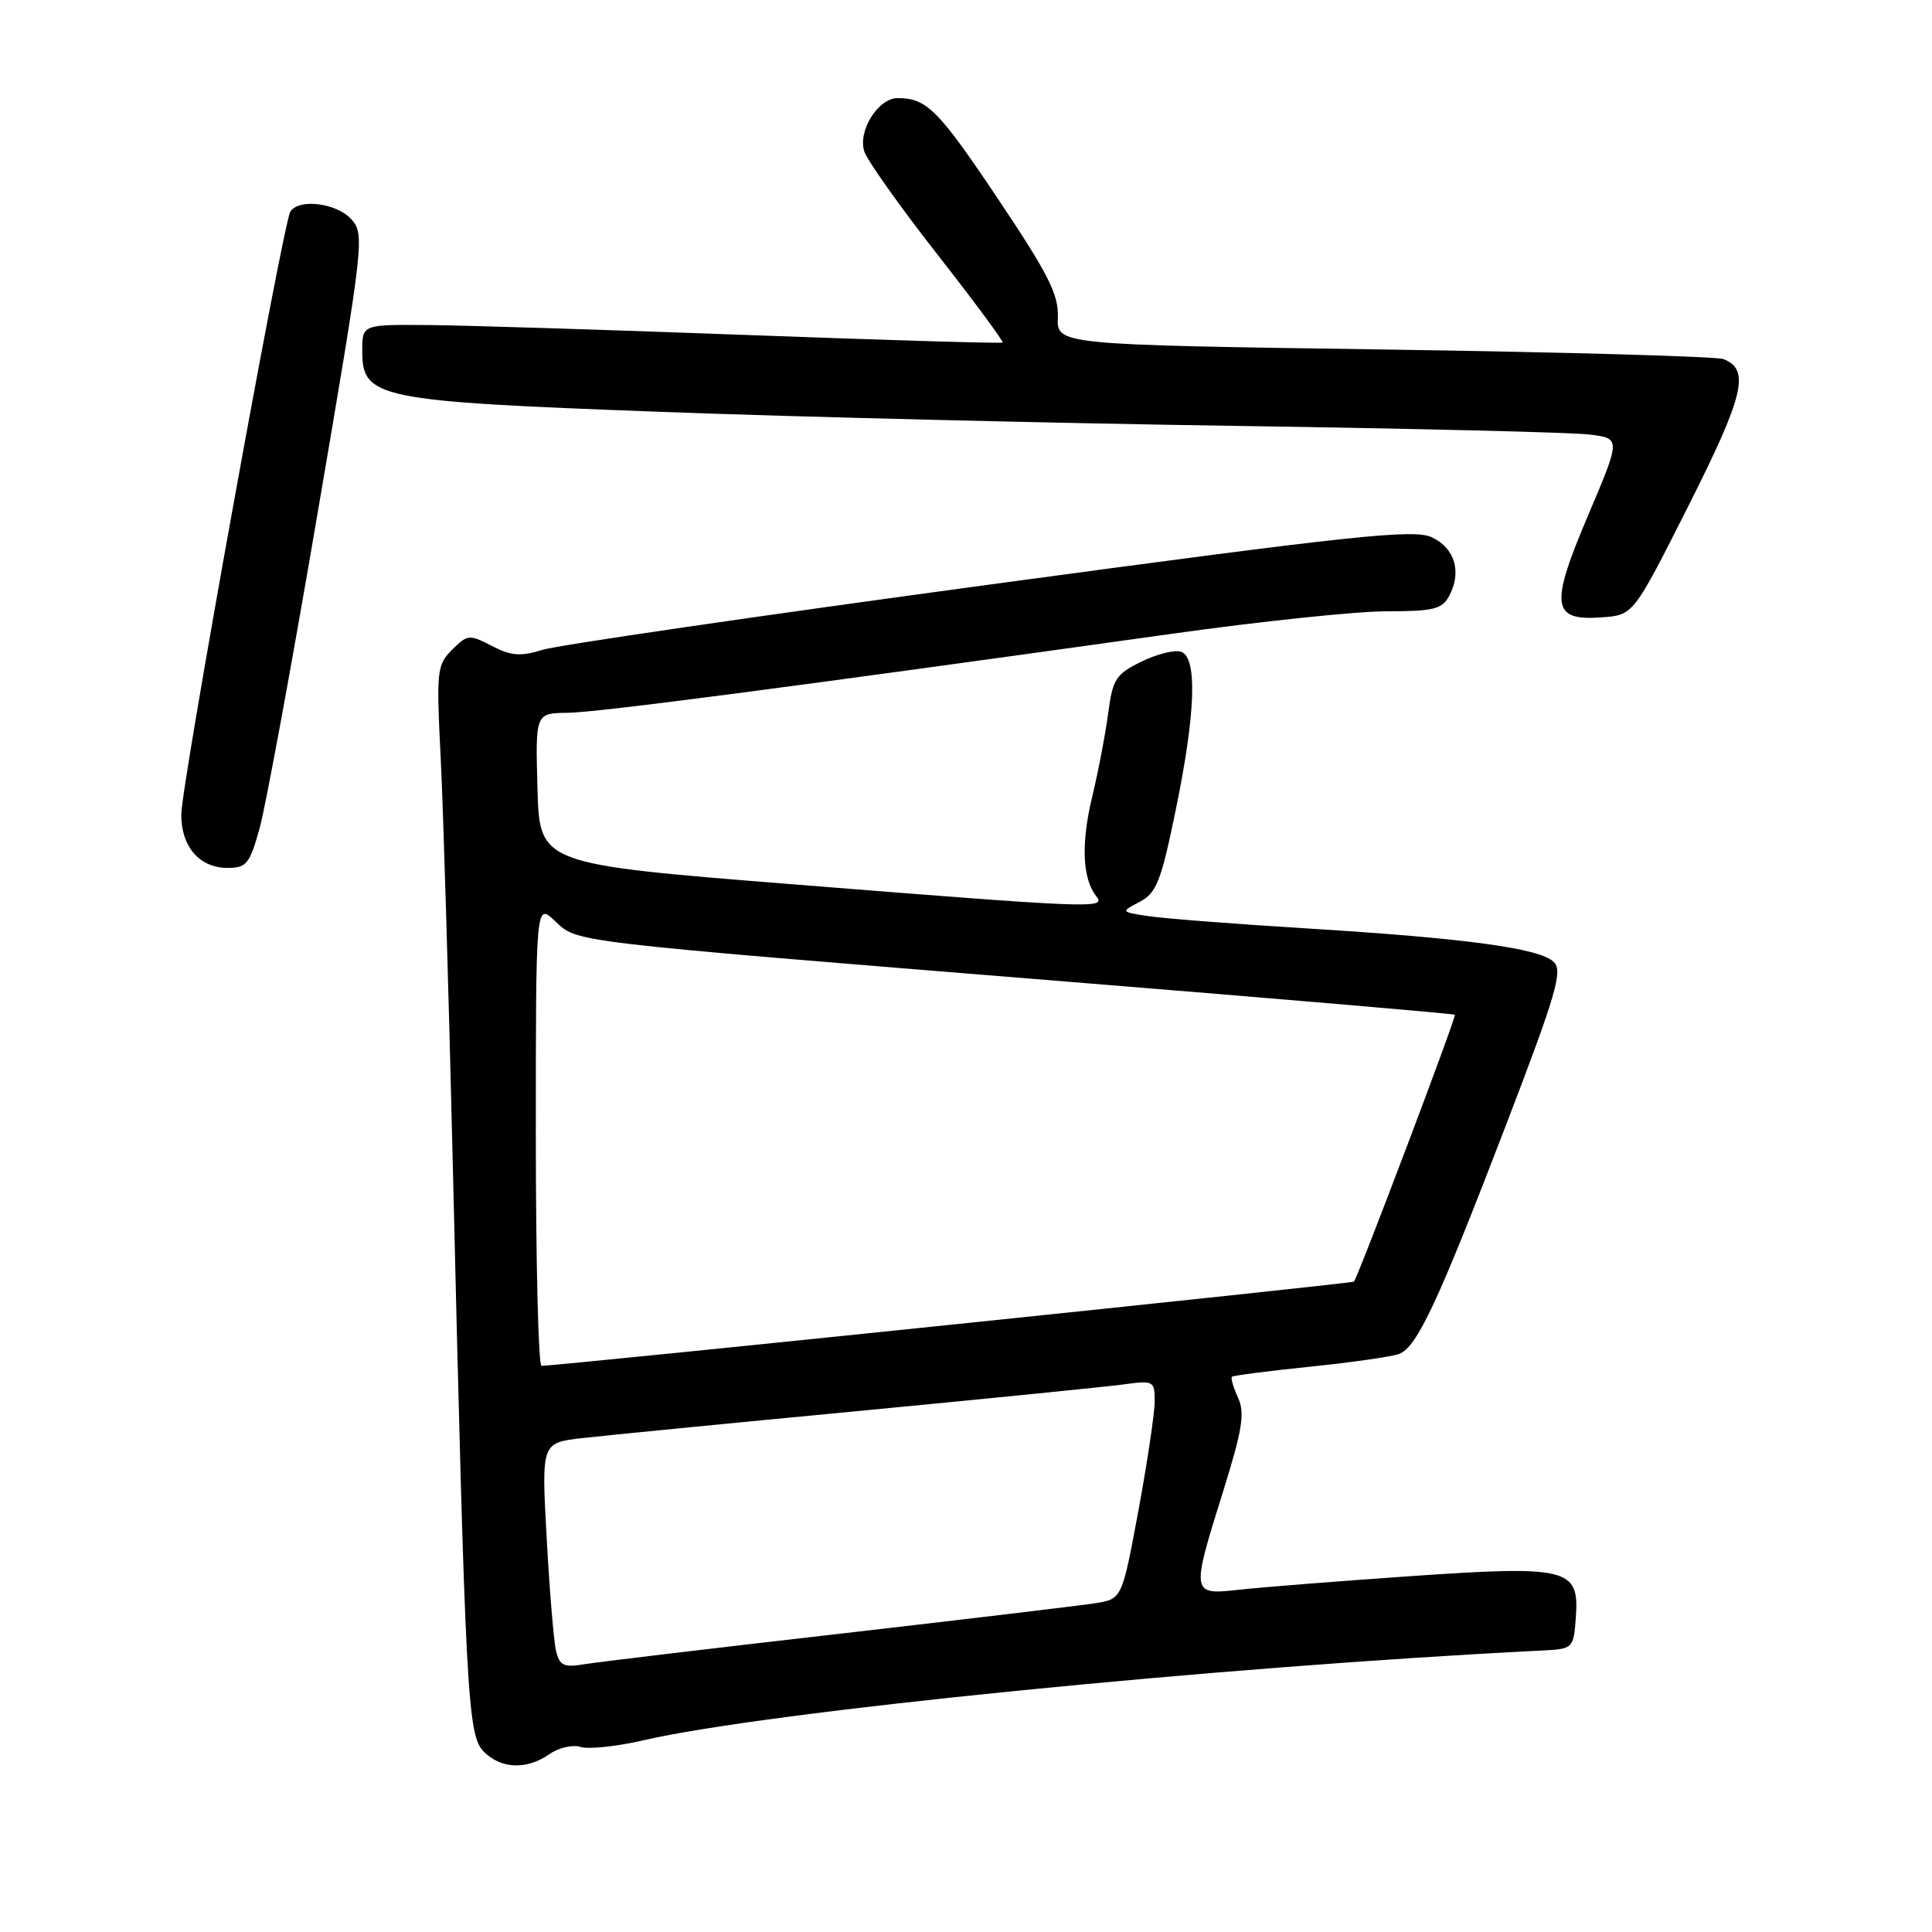 <?xml version="1.0" encoding="UTF-8" standalone="no"?>
<!DOCTYPE svg PUBLIC "-//W3C//DTD SVG 1.1//EN" "http://www.w3.org/Graphics/SVG/1.1/DTD/svg11.dtd" >
<svg xmlns="http://www.w3.org/2000/svg" xmlns:xlink="http://www.w3.org/1999/xlink" version="1.1" viewBox="0 0 256 256">
 <g >
 <path fill="currentColor"
d=" M 72.79 232.44 C 74.02 231.58 75.88 231.14 76.93 231.48 C 77.98 231.81 81.70 231.42 85.20 230.61 C 101.48 226.83 161.15 220.86 204.00 218.72 C 208.50 218.50 208.50 218.50 208.81 214.25 C 209.28 207.78 207.74 207.41 186.74 208.86 C 177.26 209.52 167.14 210.32 164.25 210.64 C 157.80 211.36 157.79 211.30 162.09 197.55 C 164.63 189.42 164.97 187.24 164.05 185.21 C 163.43 183.85 163.06 182.60 163.24 182.43 C 163.41 182.26 168.08 181.66 173.62 181.09 C 179.16 180.52 184.46 179.76 185.40 179.40 C 187.77 178.49 190.54 172.55 199.51 149.19 C 206.19 131.78 207.10 128.67 205.90 127.48 C 204.06 125.65 194.39 124.33 173.00 123.01 C 163.38 122.42 153.93 121.68 152.00 121.37 C 148.50 120.82 148.50 120.82 151.03 119.49 C 153.24 118.33 153.85 116.78 155.79 107.33 C 158.42 94.55 158.68 87.20 156.53 86.37 C 155.72 86.06 153.36 86.64 151.28 87.65 C 147.85 89.33 147.44 89.96 146.84 94.50 C 146.48 97.25 145.52 102.26 144.71 105.63 C 143.23 111.79 143.42 116.43 145.26 118.75 C 146.58 120.43 145.14 120.37 105.00 117.17 C 71.50 114.50 71.50 114.50 71.22 104.50 C 70.94 94.50 70.94 94.50 75.22 94.45 C 79.19 94.40 103.81 91.18 155.50 83.95 C 167.05 82.33 179.75 81.00 183.71 81.00 C 189.96 81.00 191.08 80.73 192.03 78.95 C 193.71 75.80 192.79 72.66 189.76 71.21 C 187.37 70.07 179.91 70.86 131.26 77.44 C 100.59 81.59 73.88 85.49 71.91 86.10 C 68.98 87.01 67.74 86.92 65.18 85.59 C 62.18 84.04 61.94 84.06 59.90 86.10 C 57.89 88.11 57.81 88.88 58.39 100.36 C 58.73 107.04 59.45 131.18 59.99 154.00 C 61.68 224.97 61.94 229.94 64.11 232.11 C 66.41 234.41 69.79 234.53 72.79 232.44 Z  M 34.40 109.75 C 35.20 106.86 38.68 87.98 42.12 67.79 C 48.24 31.95 48.34 31.04 46.54 29.04 C 44.59 26.89 39.57 26.27 38.47 28.05 C 37.49 29.63 24.04 103.99 24.02 107.92 C 24.00 112.18 26.43 115.00 30.13 115.00 C 32.67 115.00 33.08 114.50 34.40 109.75 Z  M 223.74 67.00 C 231.12 52.35 231.93 48.95 228.35 47.58 C 227.44 47.23 207.19 46.66 183.36 46.31 C 140.03 45.68 140.03 45.68 140.17 42.04 C 140.29 39.04 138.91 36.31 132.23 26.34 C 124.31 14.52 122.79 13.00 118.94 13.00 C 116.36 13.00 113.65 17.33 114.52 20.06 C 114.90 21.25 119.25 27.38 124.19 33.69 C 129.13 40.00 133.02 45.26 132.84 45.39 C 132.65 45.53 117.43 45.07 99.00 44.39 C 80.57 43.70 61.56 43.11 56.75 43.07 C 48.00 43.00 48.00 43.00 48.00 46.47 C 48.00 52.79 49.86 53.17 87.50 54.57 C 105.65 55.25 139.85 56.08 163.50 56.43 C 187.15 56.78 208.36 57.29 210.63 57.58 C 214.76 58.09 214.76 58.09 210.45 68.24 C 205.32 80.31 205.59 82.30 212.28 81.80 C 216.43 81.50 216.43 81.50 223.74 67.00 Z  M 73.68 218.77 C 73.38 217.52 72.82 210.80 72.44 203.84 C 71.74 191.18 71.74 191.18 77.12 190.56 C 80.08 190.22 96.45 188.61 113.50 186.99 C 130.55 185.36 146.41 183.77 148.75 183.46 C 152.88 182.89 153.00 182.96 153.00 185.69 C 153.00 187.23 152.03 193.76 150.84 200.19 C 148.67 211.88 148.67 211.88 145.09 212.44 C 143.11 212.75 127.78 214.58 111.00 216.51 C 94.22 218.43 79.09 220.24 77.36 220.53 C 74.72 220.97 74.14 220.69 73.68 218.77 Z  M 71.00 150.33 C 71.00 119.65 71.00 119.65 73.52 122.02 C 76.59 124.90 74.58 124.66 141.50 130.08 C 169.55 132.35 192.62 134.32 192.78 134.46 C 193.01 134.68 180.11 168.79 179.41 169.82 C 179.24 170.07 74.64 180.92 71.75 180.98 C 71.34 180.99 71.00 167.20 71.00 150.33 Z "/>
</g>
</svg>